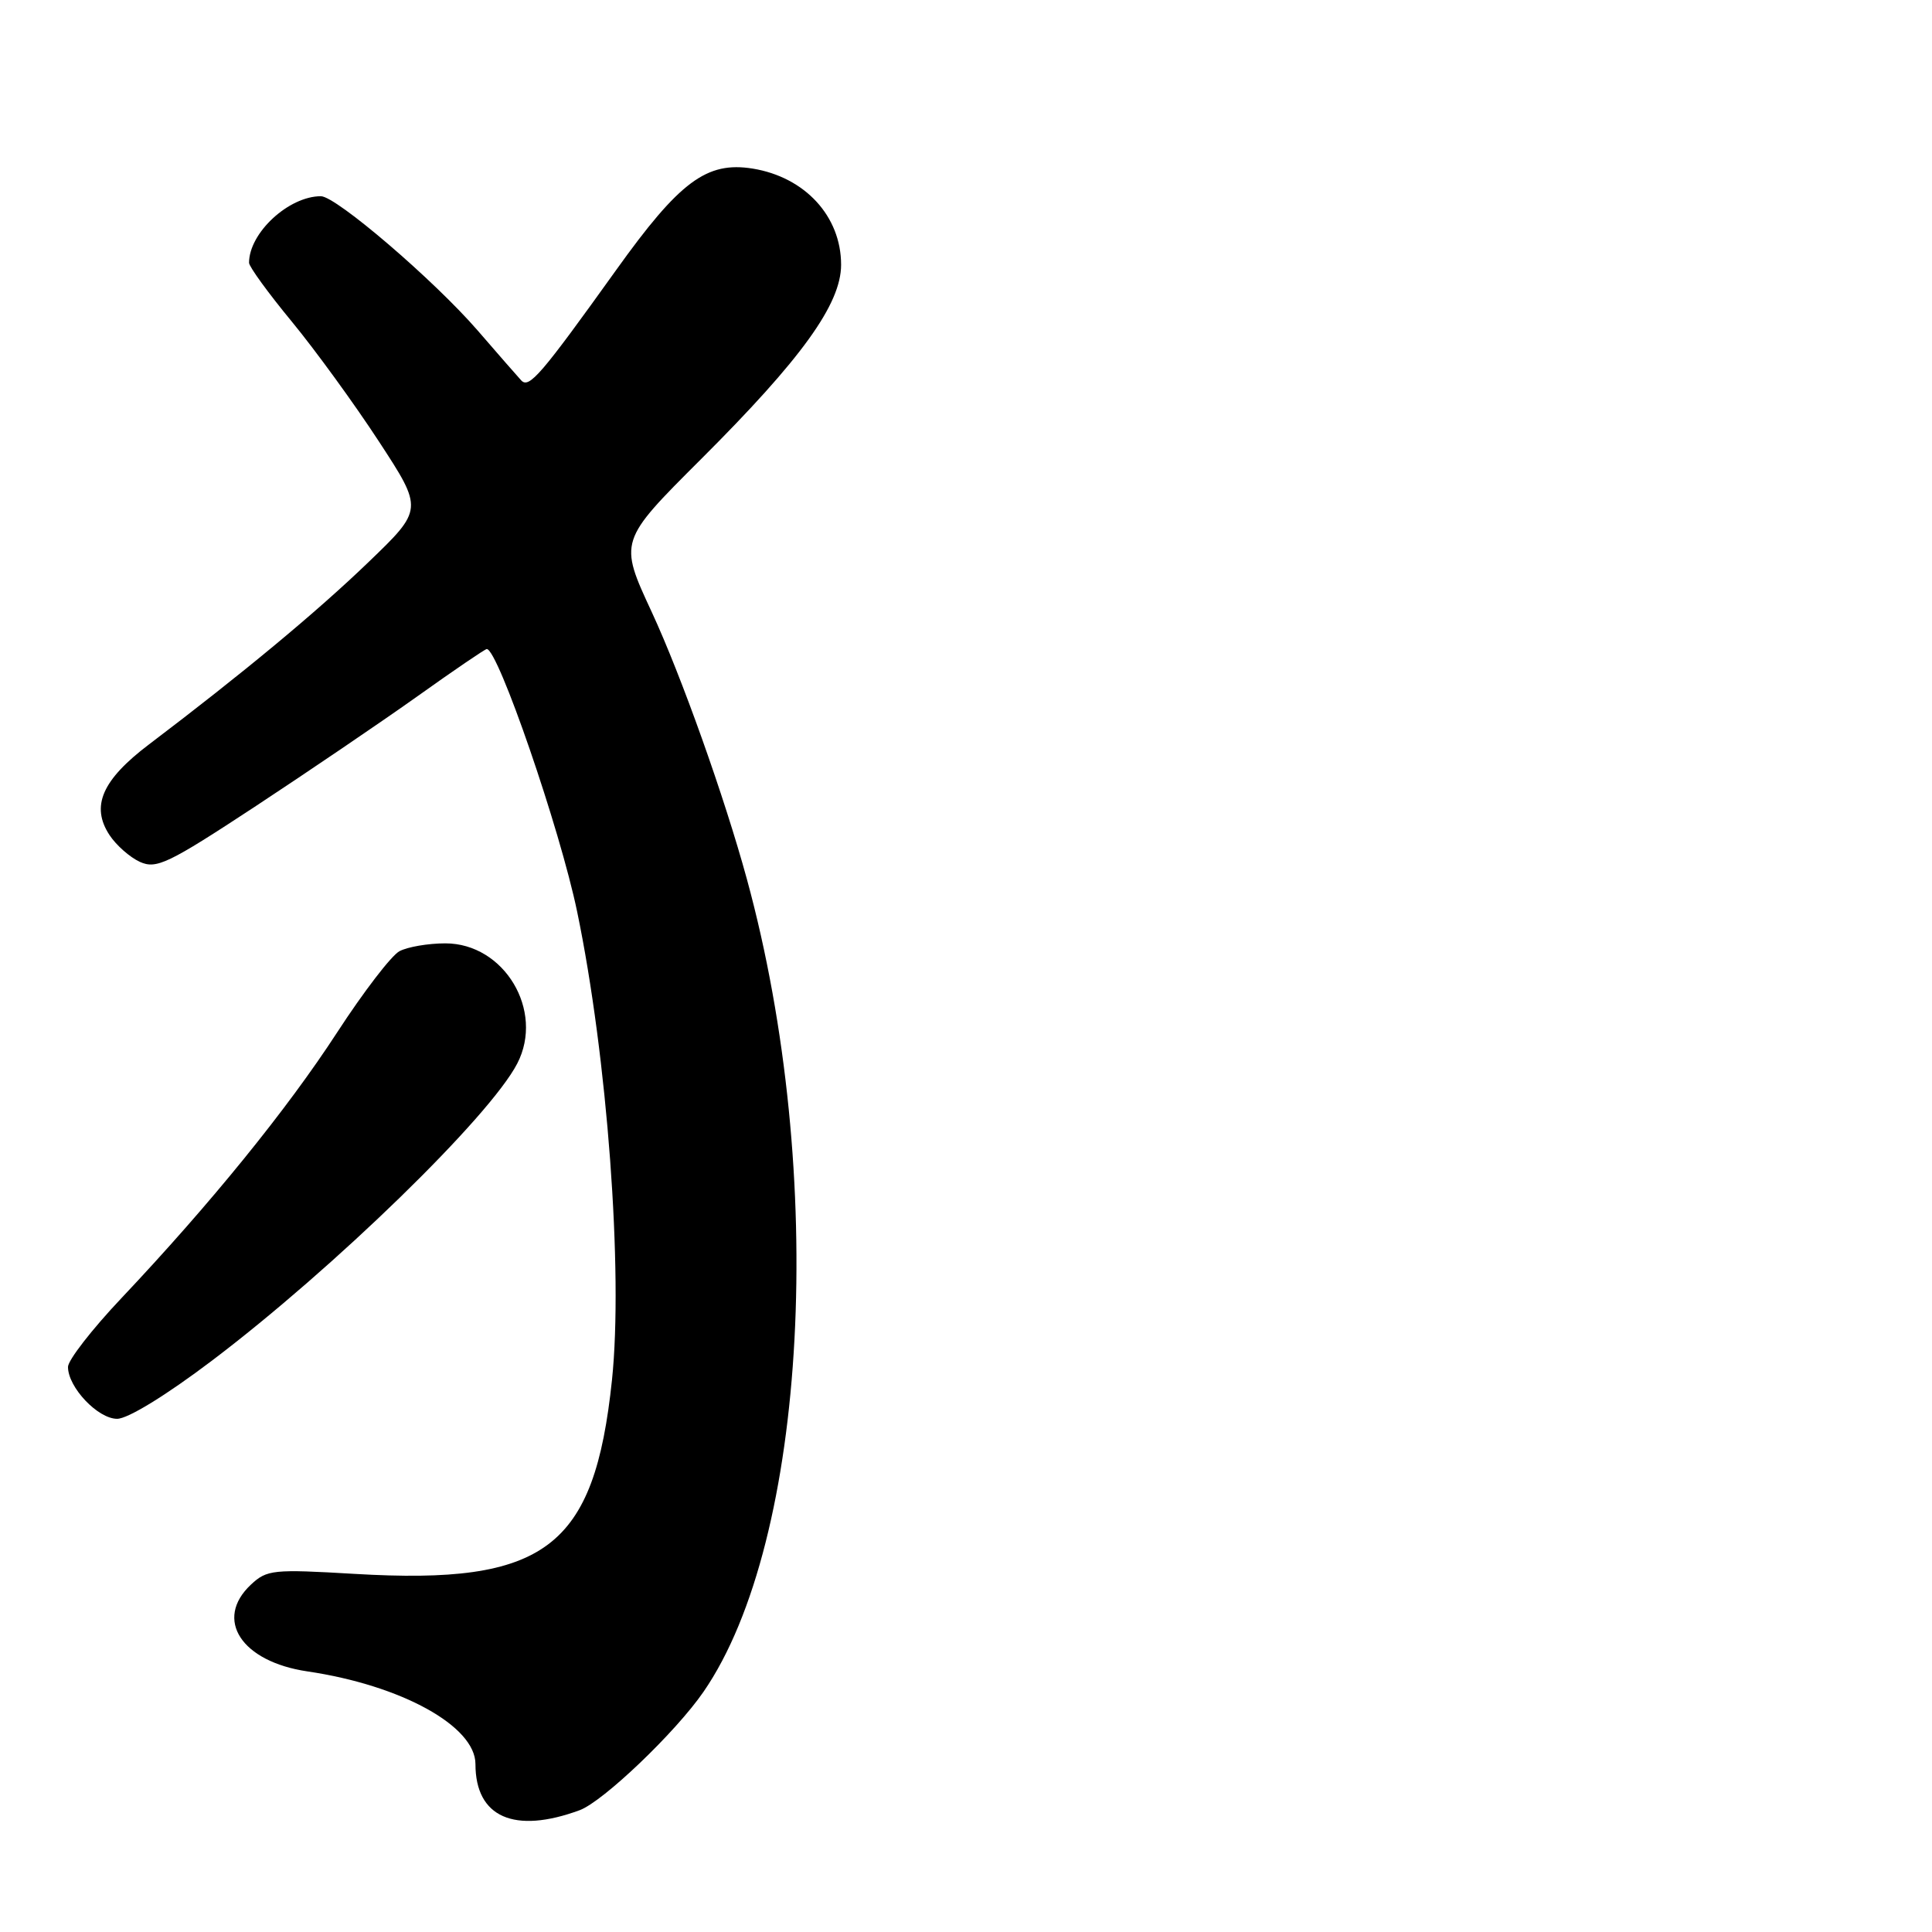 <?xml version="1.0" encoding="UTF-8" standalone="no"?>
<!DOCTYPE svg PUBLIC "-//W3C//DTD SVG 1.1//EN" "http://www.w3.org/Graphics/SVG/1.1/DTD/svg11.dtd" >
<svg xmlns="http://www.w3.org/2000/svg" xmlns:xlink="http://www.w3.org/1999/xlink" version="1.1" viewBox="0 0 256 256">
 <g >
 <path fill="currentColor"
d=" M 76.81 239.86 C 79.92 238.71 89.54 229.52 93.22 224.17 C 107.03 204.14 109.63 155.55 98.97 116.50 C 96.00 105.62 90.27 89.53 86.36 81.10 C 82.00 71.71 82.00 71.71 92.87 60.86 C 106.22 47.54 111.45 40.29 111.45 35.08 C 111.45 28.67 106.67 23.47 99.74 22.34 C 93.64 21.36 90.06 24.02 81.63 35.80 C 71.69 49.67 70.11 51.52 69.07 50.41 C 68.61 49.91 66.00 46.93 63.29 43.79 C 57.51 37.12 44.54 26.00 42.52 26.00 C 38.25 26.00 33.00 30.86 33.00 34.82 C 33.00 35.33 35.55 38.84 38.67 42.62 C 41.79 46.41 46.98 53.55 50.21 58.50 C 56.09 67.50 56.09 67.50 48.79 74.52 C 41.92 81.13 32.22 89.18 19.74 98.64 C 13.52 103.35 12.00 106.83 14.51 110.65 C 15.39 111.99 17.20 113.59 18.53 114.20 C 20.72 115.19 22.25 114.46 33.73 106.92 C 40.75 102.30 50.46 95.71 55.30 92.27 C 60.13 88.82 64.28 86.00 64.50 86.00 C 65.99 86.00 74.20 109.84 76.47 120.78 C 80.47 140.01 82.59 168.54 81.09 182.86 C 78.75 205.16 72.27 210.04 47.03 208.55 C 36.18 207.91 35.37 207.99 33.25 209.97 C 28.33 214.58 31.98 220.18 40.74 221.47 C 53.19 223.31 63.00 228.72 63.00 233.75 C 63.00 240.79 68.13 243.06 76.81 239.86 Z  M 28.10 180.28 C 44.27 168.04 64.90 147.96 68.54 140.92 C 72.16 133.92 66.82 125.00 59.01 125.00 C 56.73 125.00 54.00 125.47 52.93 126.04 C 51.86 126.61 48.15 131.45 44.68 136.79 C 38.03 147.02 27.89 159.51 16.10 172.00 C 12.20 176.12 9.01 180.23 9.01 181.12 C 9.00 183.81 12.96 188.00 15.52 188.00 C 16.94 188.00 22.02 184.88 28.10 180.28 Z "/>
</g>
</svg>